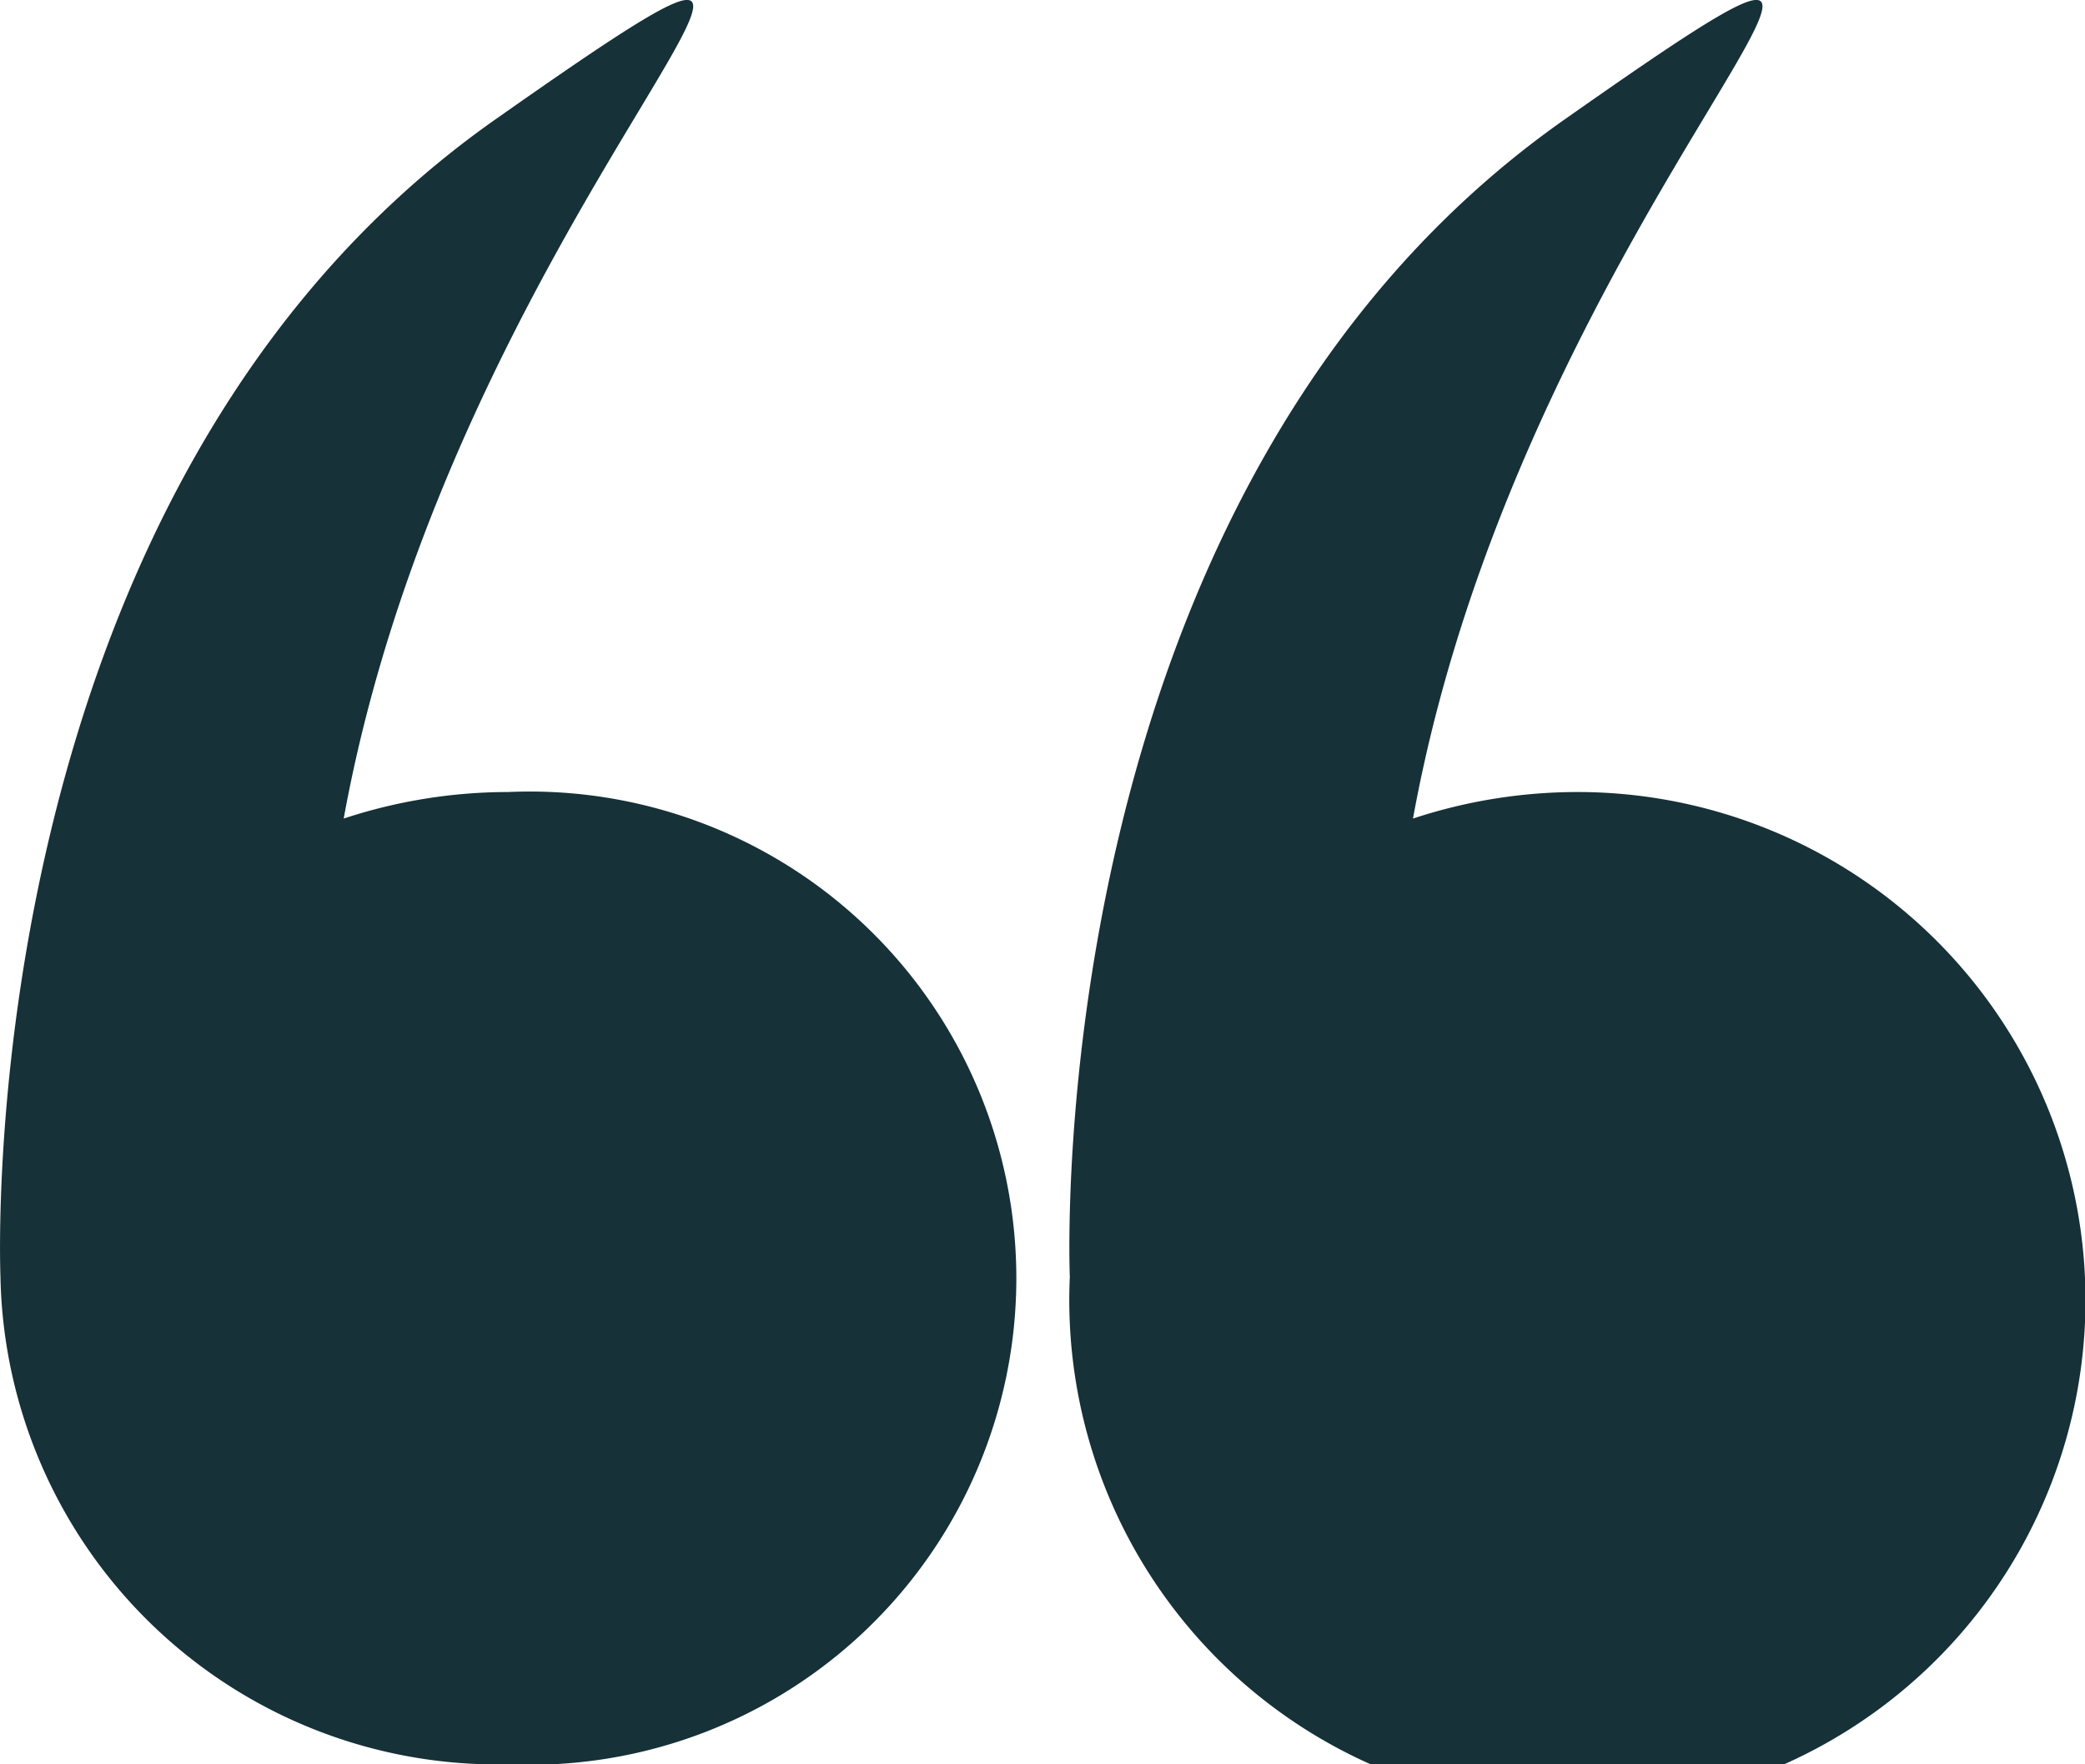 <svg xmlns="http://www.w3.org/2000/svg" width="26" height="22" viewBox="0 0 26 22">
  <g id="quote" transform="translate(165 785.429)">
    <g id="Grupo_2" data-name="Grupo 2" transform="translate(-165 -785.429)">
      <g id="Grupo_1" data-name="Grupo 1" transform="translate(0 0)">
        <path id="Trazado_2" data-name="Trazado 2" d="M.006,50.509a6.2,6.2,0,0,0,6.33,6.062,6.068,6.068,0,1,0,0-12.124,6.557,6.557,0,0,0-2.05.331c1.424-7.824,7.8-12.87,1.89-8.717C-.374,40.666,0,50.324.006,50.5.006,50.5.006,50.506.006,50.509Z" transform="translate(0 -34.571)" fill="#163137"/>
        <path id="Trazado_3" data-name="Trazado 3" d="M266.066,50.509a6.336,6.336,0,1,0,6.33-6.062,6.556,6.556,0,0,0-2.05.331c1.424-7.824,7.8-12.87,1.89-8.717-6.549,4.6-6.176,14.262-6.169,14.439C266.067,50.5,266.066,50.506,266.066,50.509Z" transform="translate(-252.726 -34.571)" fill="#163137"/>
      </g>
    </g>
  </g>
</svg>

